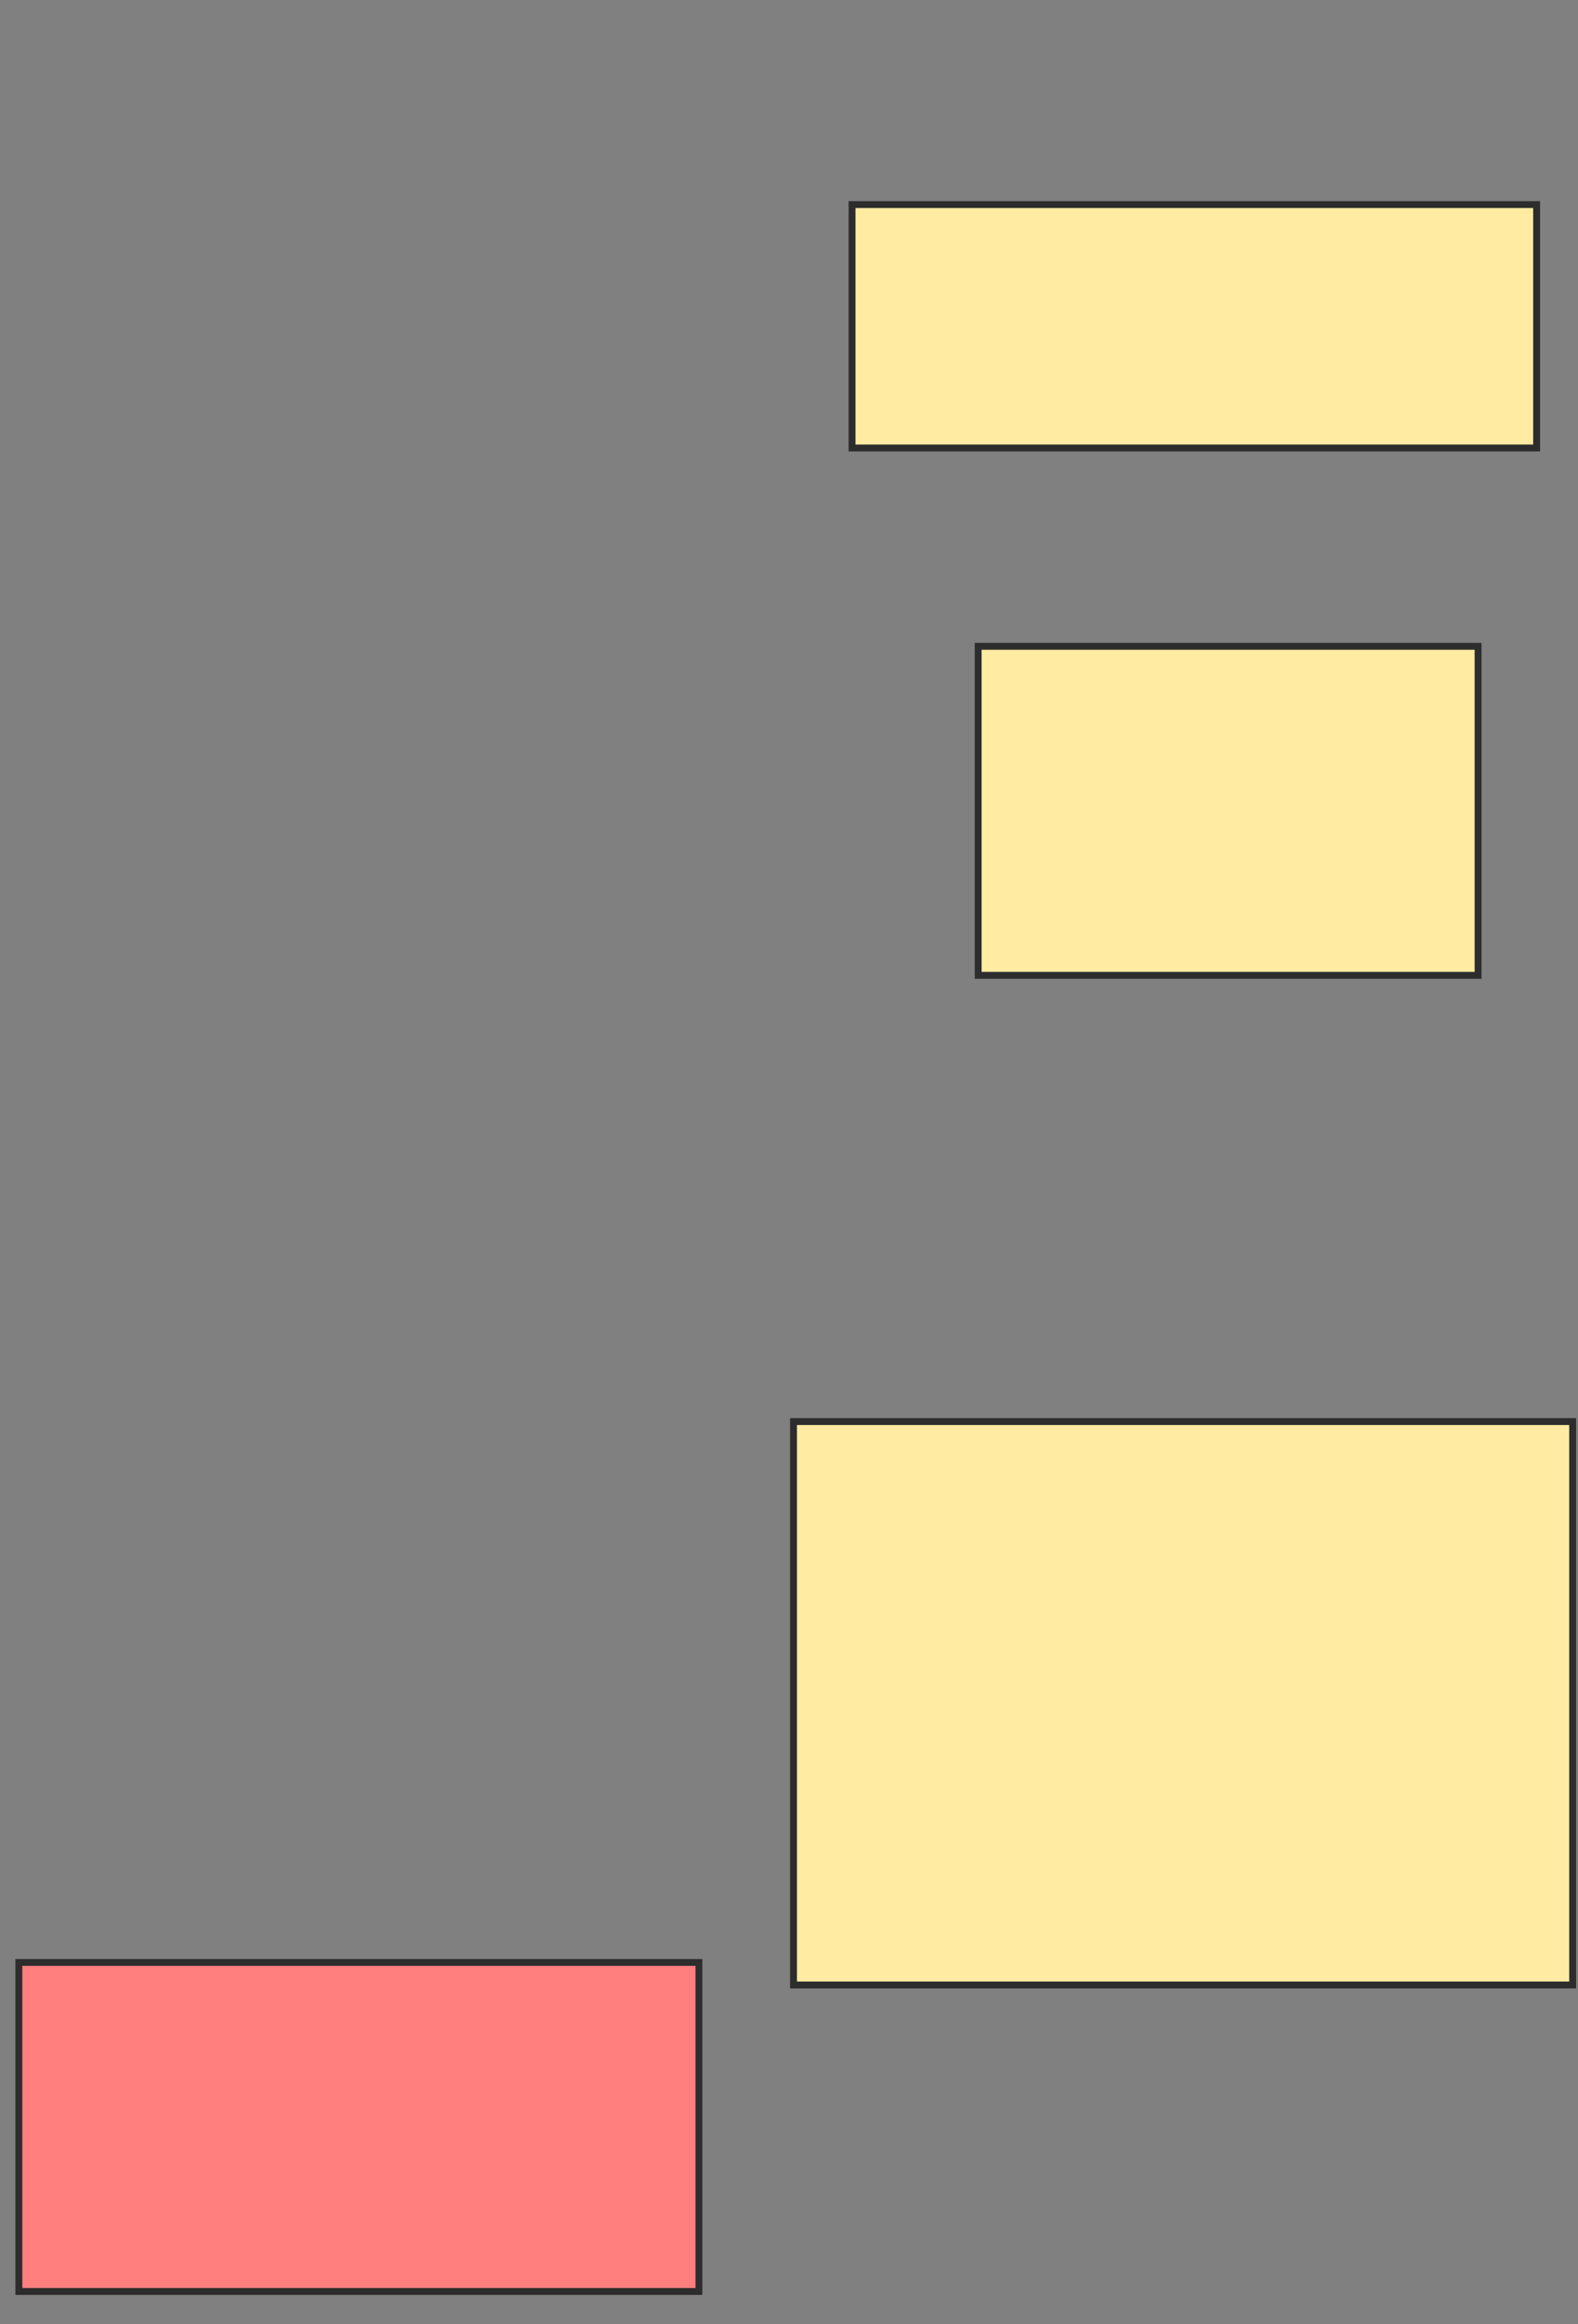 <svg xmlns="http://www.w3.org/2000/svg" width="229" height="337">
 <rect width="100%" height="100%" fill="#808080" stroke="none"/>
 <!-- Created with Image Occlusion Enhanced -->
 <g>
  <title>Labels</title>
 </g>
 <g>
  <title>Masks</title>
  <rect id="8dbb4d7ea2624e87933050bc9b1ec652-ao-1" height="35.294" width="99.346" y="29.667" x="123.65" stroke-linecap="null" stroke-linejoin="null" stroke-dasharray="null" stroke="#2D2D2D" fill="#FFEBA2"/>
  <rect id="8dbb4d7ea2624e87933050bc9b1ec652-ao-2" height="47.712" width="72.549" y="93.719" x="141.951" stroke-linecap="null" stroke-linejoin="null" stroke-dasharray="null" stroke="#2D2D2D" fill="#FFEBA2"/>
  <rect id="8dbb4d7ea2624e87933050bc9b1ec652-ao-3" height="81.699" width="113.072" y="206.137" x="115.154" stroke-linecap="null" stroke-linejoin="null" stroke-dasharray="null" stroke="#2D2D2D" fill="#FFEBA2"/>
  <rect id="8dbb4d7ea2624e87933050bc9b1ec652-ao-4" height="47.712" width="98.693" y="284.569" x="2.735" stroke-linecap="null" stroke-linejoin="null" stroke-dasharray="null" stroke="#2D2D2D" fill="#FF7E7E" class="qshape"/>
 </g>
</svg>